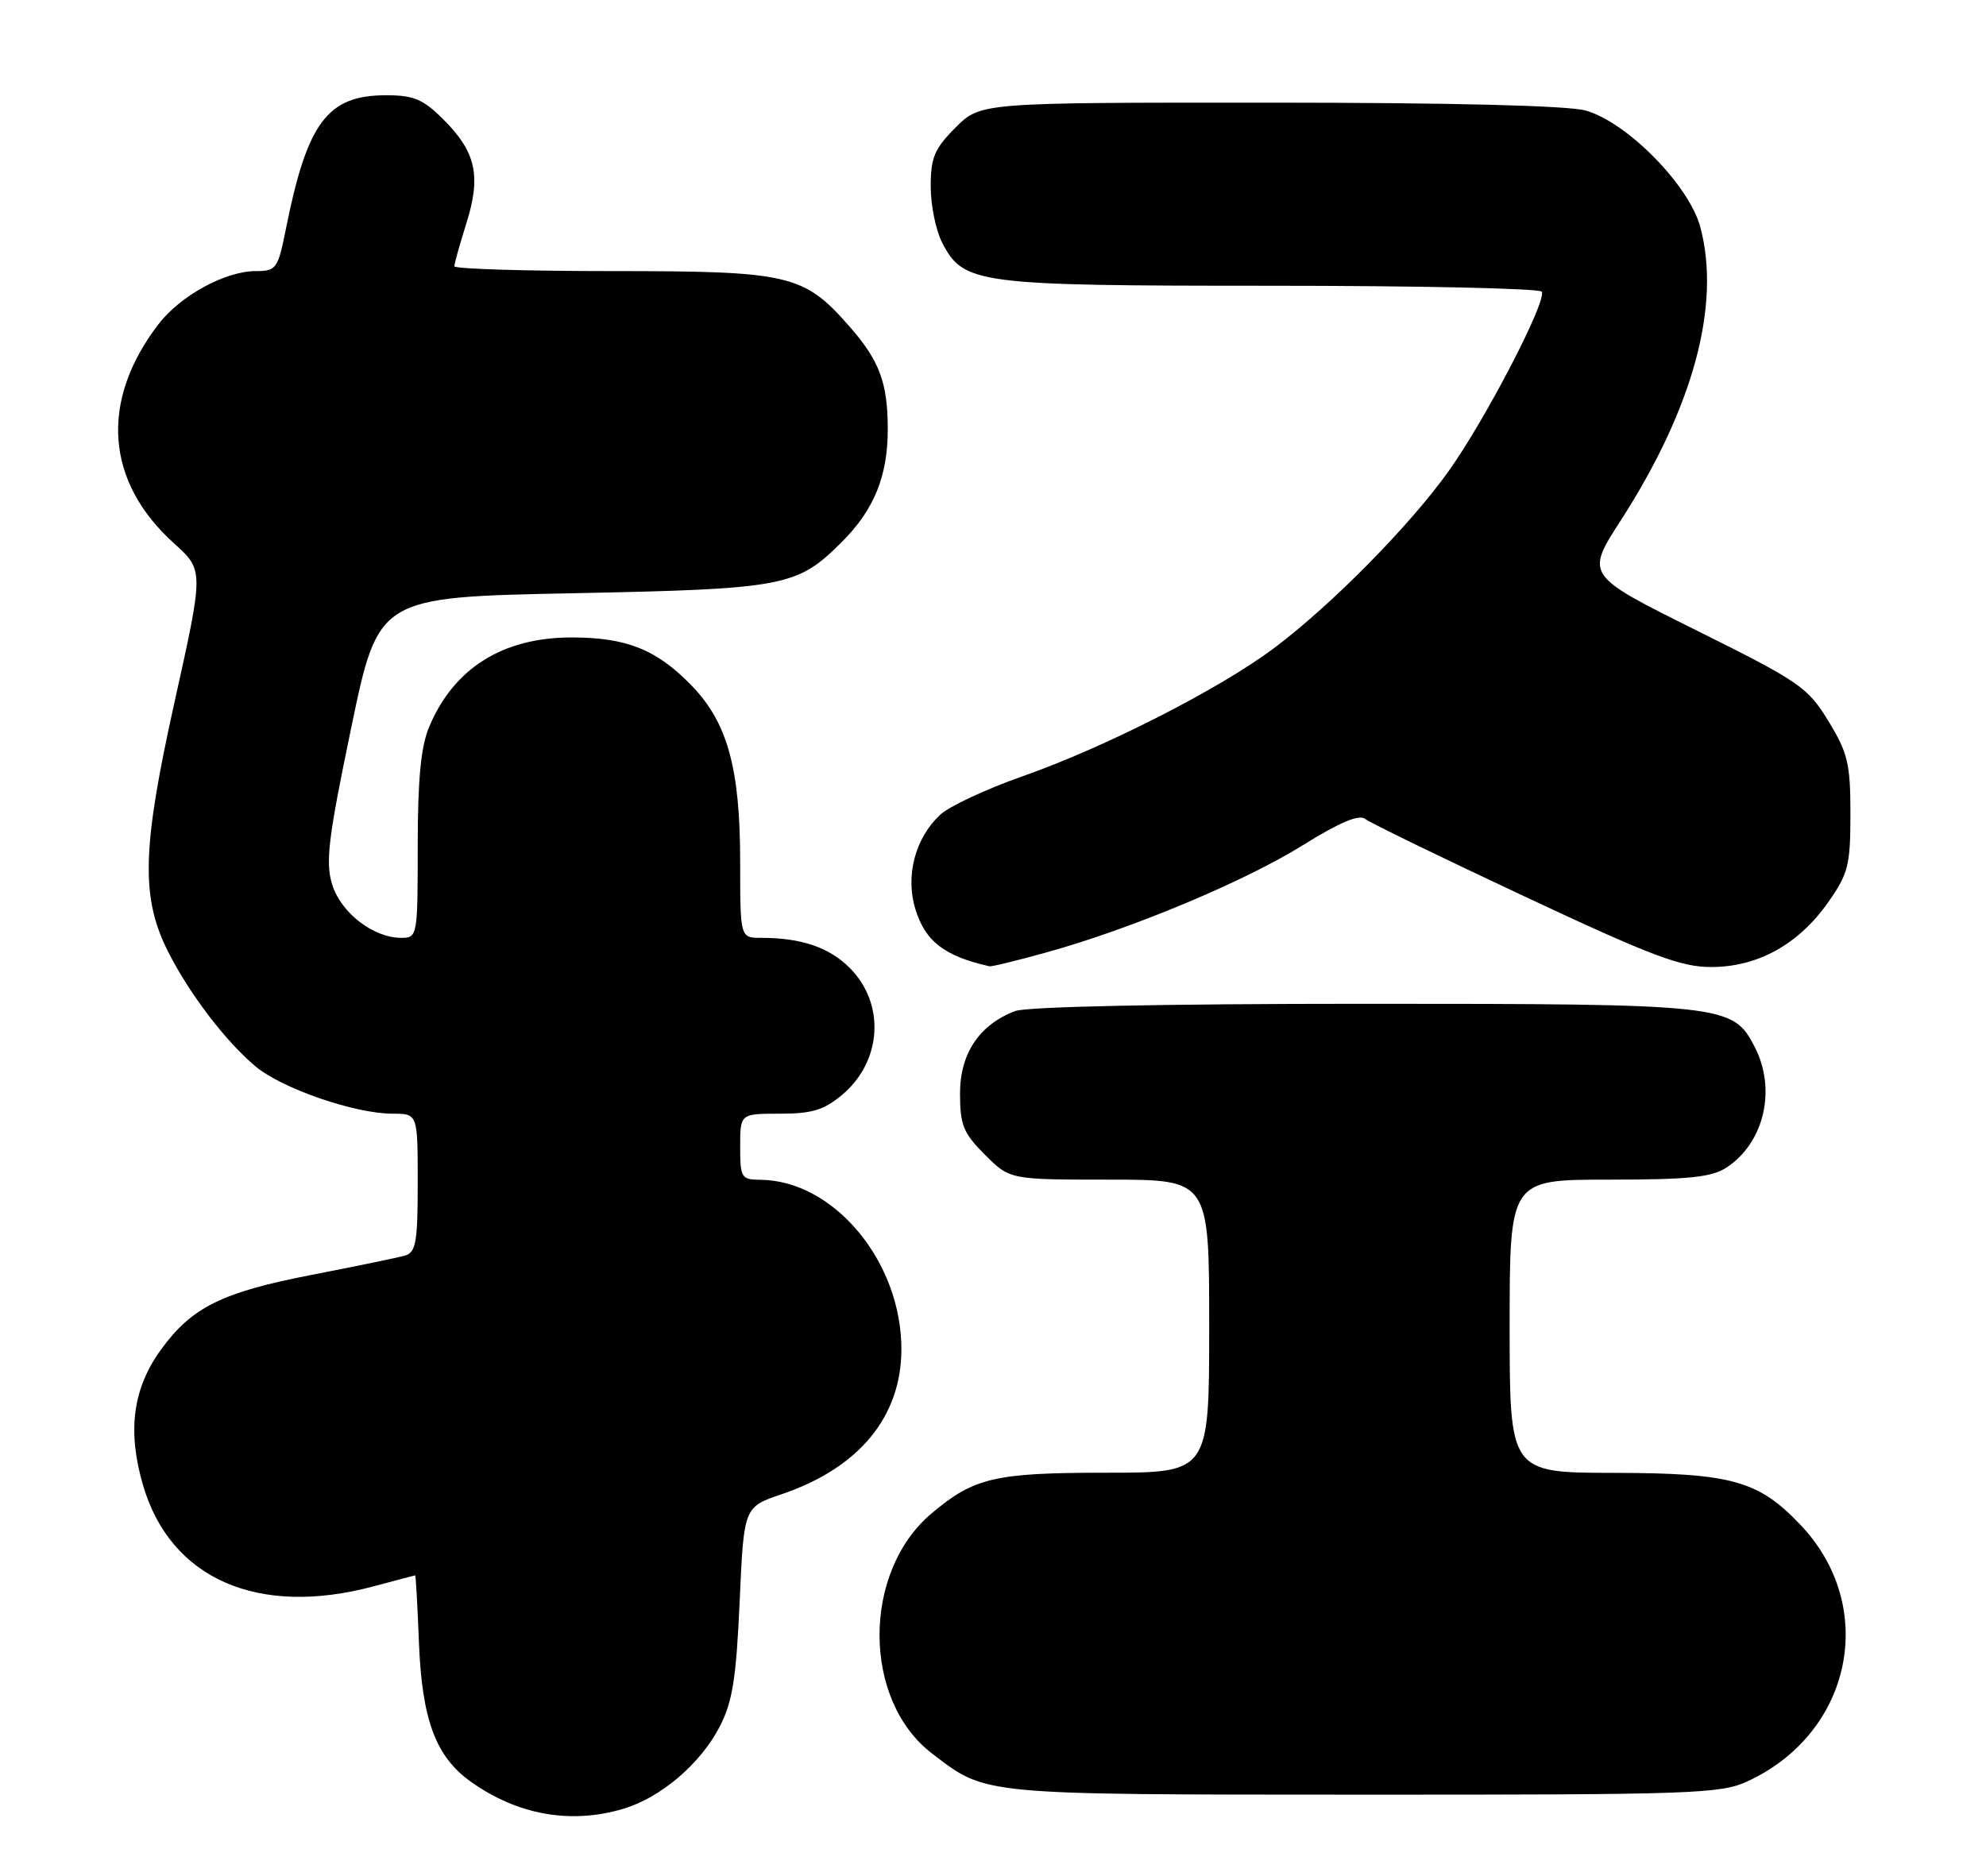 <?xml version="1.0" encoding="UTF-8" standalone="no"?>
<!DOCTYPE svg PUBLIC "-//W3C//DTD SVG 1.1//EN" "http://www.w3.org/Graphics/SVG/1.1/DTD/svg11.dtd" >
<svg xmlns="http://www.w3.org/2000/svg" xmlns:xlink="http://www.w3.org/1999/xlink" version="1.1" viewBox="0 0 271 256">
 <g >
 <path fill="currentColor"
d=" M 85.08 246.86 C 90.19 245.33 95.59 240.72 98.21 235.65 C 99.95 232.28 100.46 229.09 100.93 218.59 C 101.50 205.68 101.50 205.68 106.67 203.93 C 117.23 200.35 123.00 193.35 123.00 184.13 C 123.00 172.17 113.78 161.10 103.75 161.02 C 101.16 161.00 101.00 160.74 101.00 156.50 C 101.00 152.00 101.00 152.00 106.42 152.00 C 110.80 152.00 112.44 151.50 114.92 149.42 C 120.37 144.83 120.83 136.99 115.94 132.09 C 113.13 129.29 109.34 128.00 103.87 128.00 C 101.00 128.00 101.00 128.00 101.00 117.68 C 101.00 104.85 99.28 98.63 94.35 93.54 C 89.59 88.64 85.48 87.00 77.99 87.00 C 68.60 87.00 61.90 91.21 58.55 99.23 C 57.43 101.91 57.00 106.42 57.00 115.47 C 57.00 127.80 56.96 128.00 54.75 128.00 C 50.93 127.99 46.51 124.57 45.32 120.70 C 44.39 117.67 44.79 114.39 47.93 99.31 C 51.63 81.50 51.63 81.50 78.07 80.97 C 107.19 80.38 108.77 80.08 114.92 73.92 C 119.27 69.57 121.14 64.97 121.14 58.61 C 121.14 52.25 120.02 49.23 115.91 44.55 C 109.67 37.44 107.77 37.00 83.54 37.00 C 71.69 37.00 62.00 36.70 62.00 36.34 C 62.00 35.97 62.74 33.33 63.64 30.47 C 65.67 24.03 64.95 20.75 60.54 16.34 C 57.74 13.54 56.47 13.00 52.68 13.00 C 44.68 13.00 41.92 16.69 39.01 31.25 C 37.92 36.70 37.70 37.00 34.89 37.00 C 30.73 37.00 24.58 40.37 21.59 44.29 C 13.60 54.77 14.39 65.73 23.75 74.16 C 27.81 77.83 27.81 77.83 23.85 95.66 C 19.35 115.91 19.18 122.52 23.01 130.03 C 25.93 135.75 30.79 142.11 34.86 145.54 C 38.46 148.56 48.42 152.00 53.59 152.00 C 57.00 152.00 57.00 152.00 57.00 161.43 C 57.00 169.56 56.76 170.93 55.25 171.37 C 54.29 171.64 48.55 172.83 42.51 174.00 C 30.26 176.38 26.15 178.42 21.95 184.22 C 18.12 189.51 17.36 195.28 19.50 202.65 C 23.23 215.49 35.19 220.74 51.00 216.50 C 54.02 215.69 56.57 215.02 56.65 215.01 C 56.74 215.01 56.97 219.16 57.17 224.25 C 57.59 234.76 59.47 239.77 64.26 243.18 C 70.63 247.72 77.91 249.01 85.08 246.86 Z  M 238.50 243.10 C 252.76 236.48 256.30 219.30 245.70 208.13 C 239.95 202.07 236.29 201.05 220.25 201.02 C 206.00 201.00 206.00 201.00 206.00 181.00 C 206.00 161.00 206.00 161.00 219.54 161.00 C 230.42 161.00 233.56 160.68 235.59 159.35 C 240.74 155.97 242.44 148.69 239.43 142.87 C 236.45 137.11 235.48 137.00 186.10 137.00 C 158.85 137.00 140.10 137.39 138.53 137.99 C 133.63 139.85 131.00 143.78 131.00 149.25 C 131.00 153.55 131.45 154.65 134.40 157.60 C 137.80 161.00 137.80 161.00 151.40 161.00 C 165.00 161.00 165.00 161.00 165.00 181.00 C 165.00 201.00 165.00 201.00 150.97 201.00 C 135.75 201.00 132.91 201.66 127.11 206.56 C 117.62 214.56 117.66 232.06 127.19 239.33 C 134.67 245.04 133.46 244.92 186.00 244.94 C 231.16 244.95 234.78 244.83 238.50 243.10 Z  M 142.85 129.97 C 154.34 126.79 169.83 120.31 177.79 115.35 C 182.80 112.23 185.45 111.11 186.29 111.77 C 186.95 112.30 196.75 117.06 208.06 122.36 C 225.43 130.51 229.38 132.00 233.56 131.98 C 239.89 131.96 245.43 128.88 249.46 123.15 C 252.21 119.23 252.50 118.09 252.50 111.08 C 252.50 104.24 252.15 102.77 249.50 98.42 C 246.68 93.80 245.60 93.05 231.42 86.00 C 216.34 78.50 216.34 78.50 221.18 71.00 C 231.04 55.69 234.86 41.62 232.02 31.00 C 230.50 25.28 221.99 16.65 216.35 15.08 C 213.92 14.41 197.98 14.01 173.15 14.01 C 133.80 14.00 133.80 14.00 130.40 17.40 C 127.51 20.29 127.00 21.50 127.00 25.45 C 127.00 28.01 127.70 31.46 128.57 33.13 C 131.48 38.77 133.27 39.00 173.41 39.00 C 193.47 39.00 210.11 39.36 210.38 39.81 C 211.13 41.02 202.70 57.26 197.67 64.31 C 192.34 71.77 181.74 82.52 173.90 88.42 C 166.44 94.02 150.86 101.97 139.50 105.96 C 134.55 107.70 129.50 110.06 128.28 111.21 C 124.88 114.40 123.53 119.50 124.89 124.02 C 126.22 128.45 128.87 130.51 135.02 131.88 C 135.31 131.95 138.83 131.09 142.85 129.97 Z "/>
</g>
</svg>